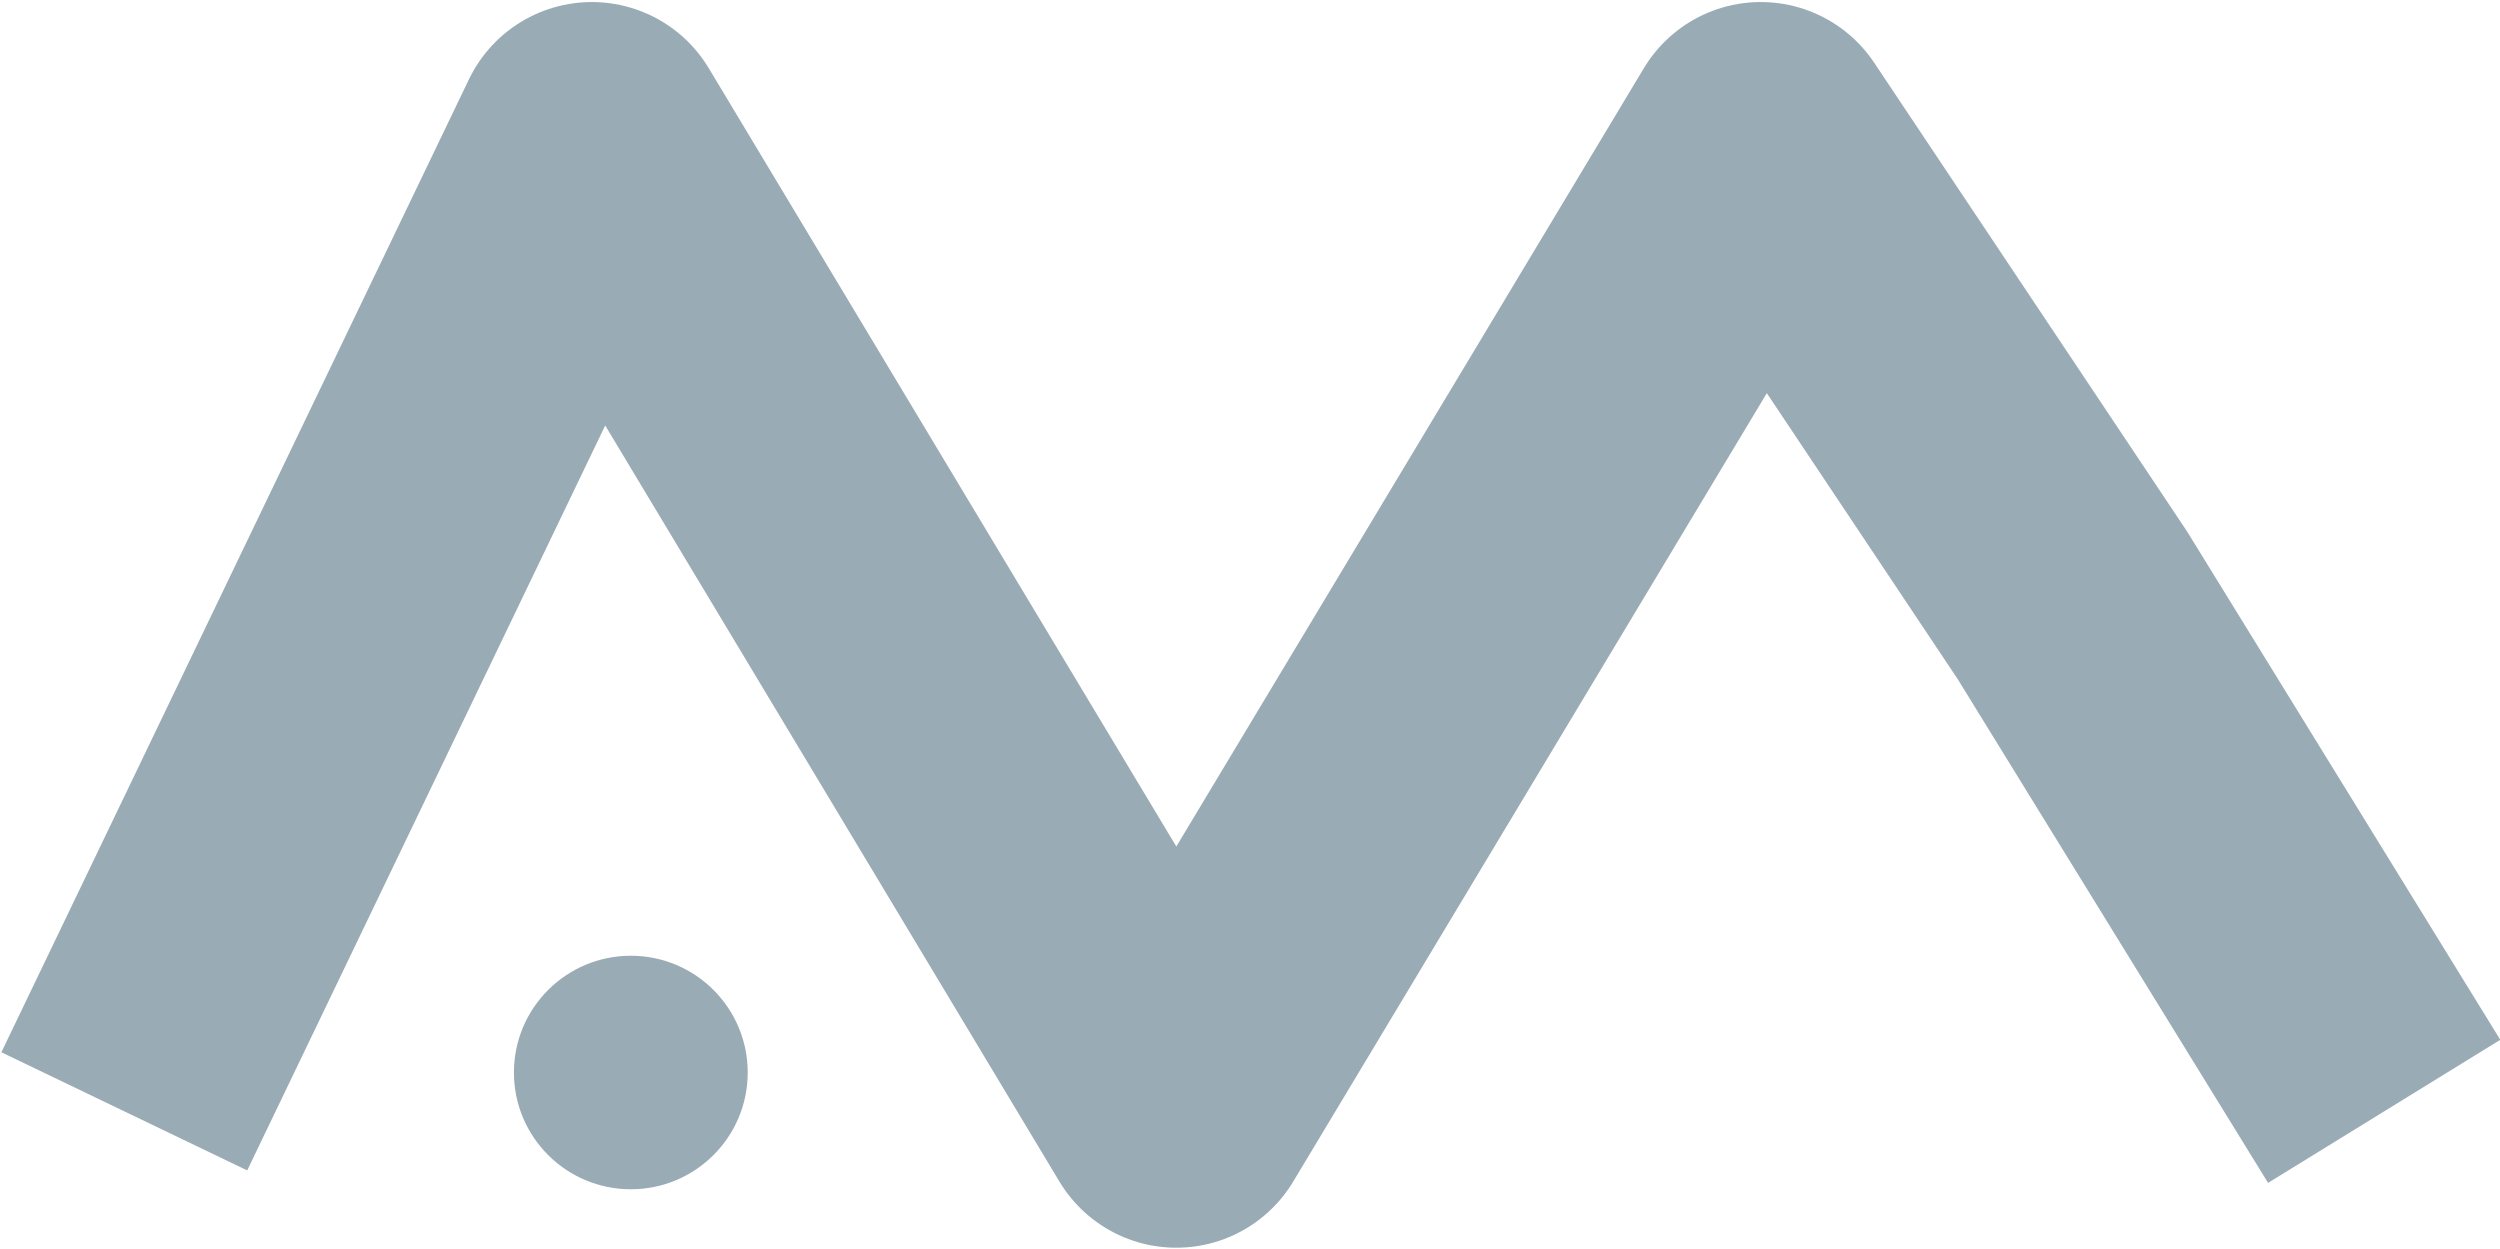 
<svg viewBox="0 0 885 442" version="1.1" xmlns="http://www.w3.org/2000/svg" xmlns:xlink="http://www.w3.org/1999/xlink">
  <g id="Logo" stroke="none" stroke-width="1" fill="none" fill-rule="evenodd">
    <g id="AMgradeLogo" transform="translate(44, 49)" fill="#99abb4">
      <g id="CompanySymbol">
        <polyline id="m-path" stroke="#99abb4" stroke-width="96.552" fill-opacity="0" stroke-linejoin="round" points="0 344.414 165.517 0 372.414 344.414 579.31 0 689.655 165.319 800 344.414"></polyline>
        <ellipse id="dot" cx="179.31" cy="330.667" rx="41.379" ry="41.333"></ellipse>
      </g>
    </g>
  </g>
</svg>
